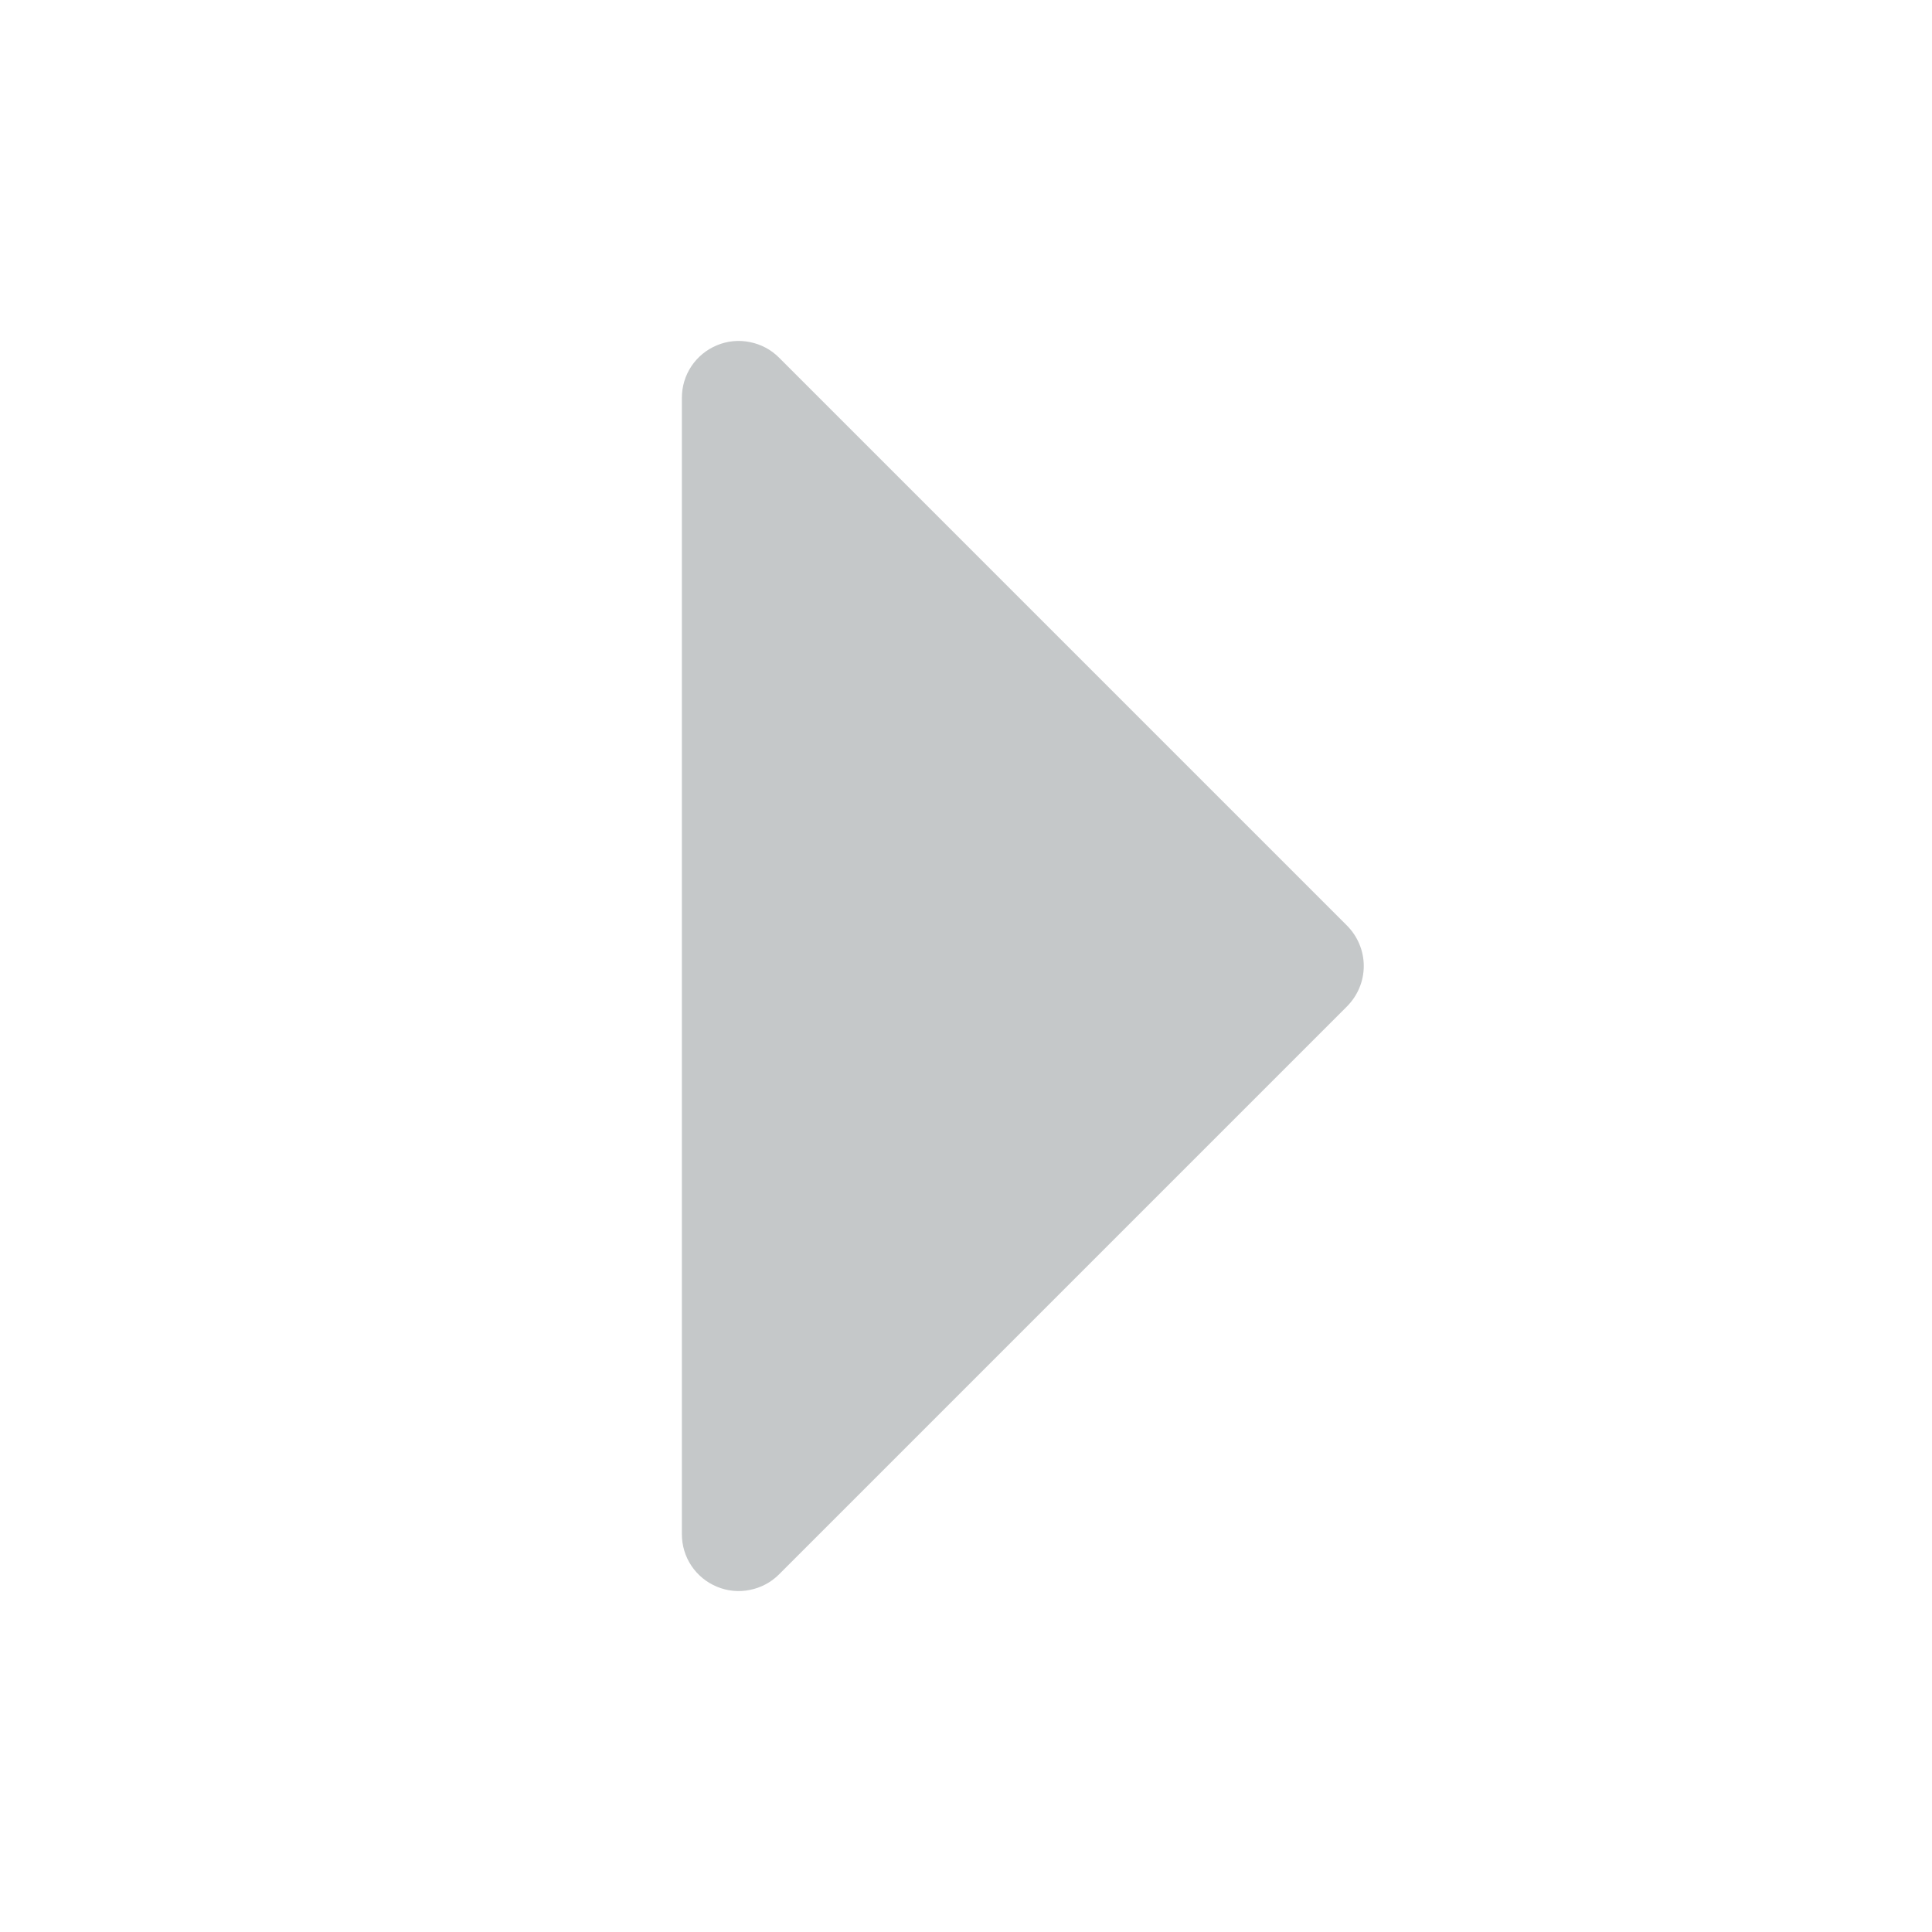 <svg width="17" height="17" viewBox="0 0 17 17" fill="none" xmlns="http://www.w3.org/2000/svg">
<path d="M11.854 8.146L6.854 3.146C6.784 3.076 6.695 3.029 6.598 3.01C6.501 2.99 6.4 3 6.309 3.038C6.217 3.076 6.139 3.14 6.084 3.222C6.029 3.304 6 3.401 6 3.5V13.5C6 13.599 6.029 13.696 6.084 13.778C6.139 13.86 6.217 13.924 6.309 13.962C6.4 14 6.501 14.01 6.598 13.99C6.695 13.971 6.784 13.924 6.854 13.854L11.854 8.854C11.9 8.807 11.937 8.752 11.962 8.691C11.987 8.631 12 8.566 12 8.5C12 8.434 11.987 8.369 11.962 8.309C11.937 8.248 11.9 8.193 11.854 8.146V8.146Z" fill="#C5C8C9"/>
</svg>
